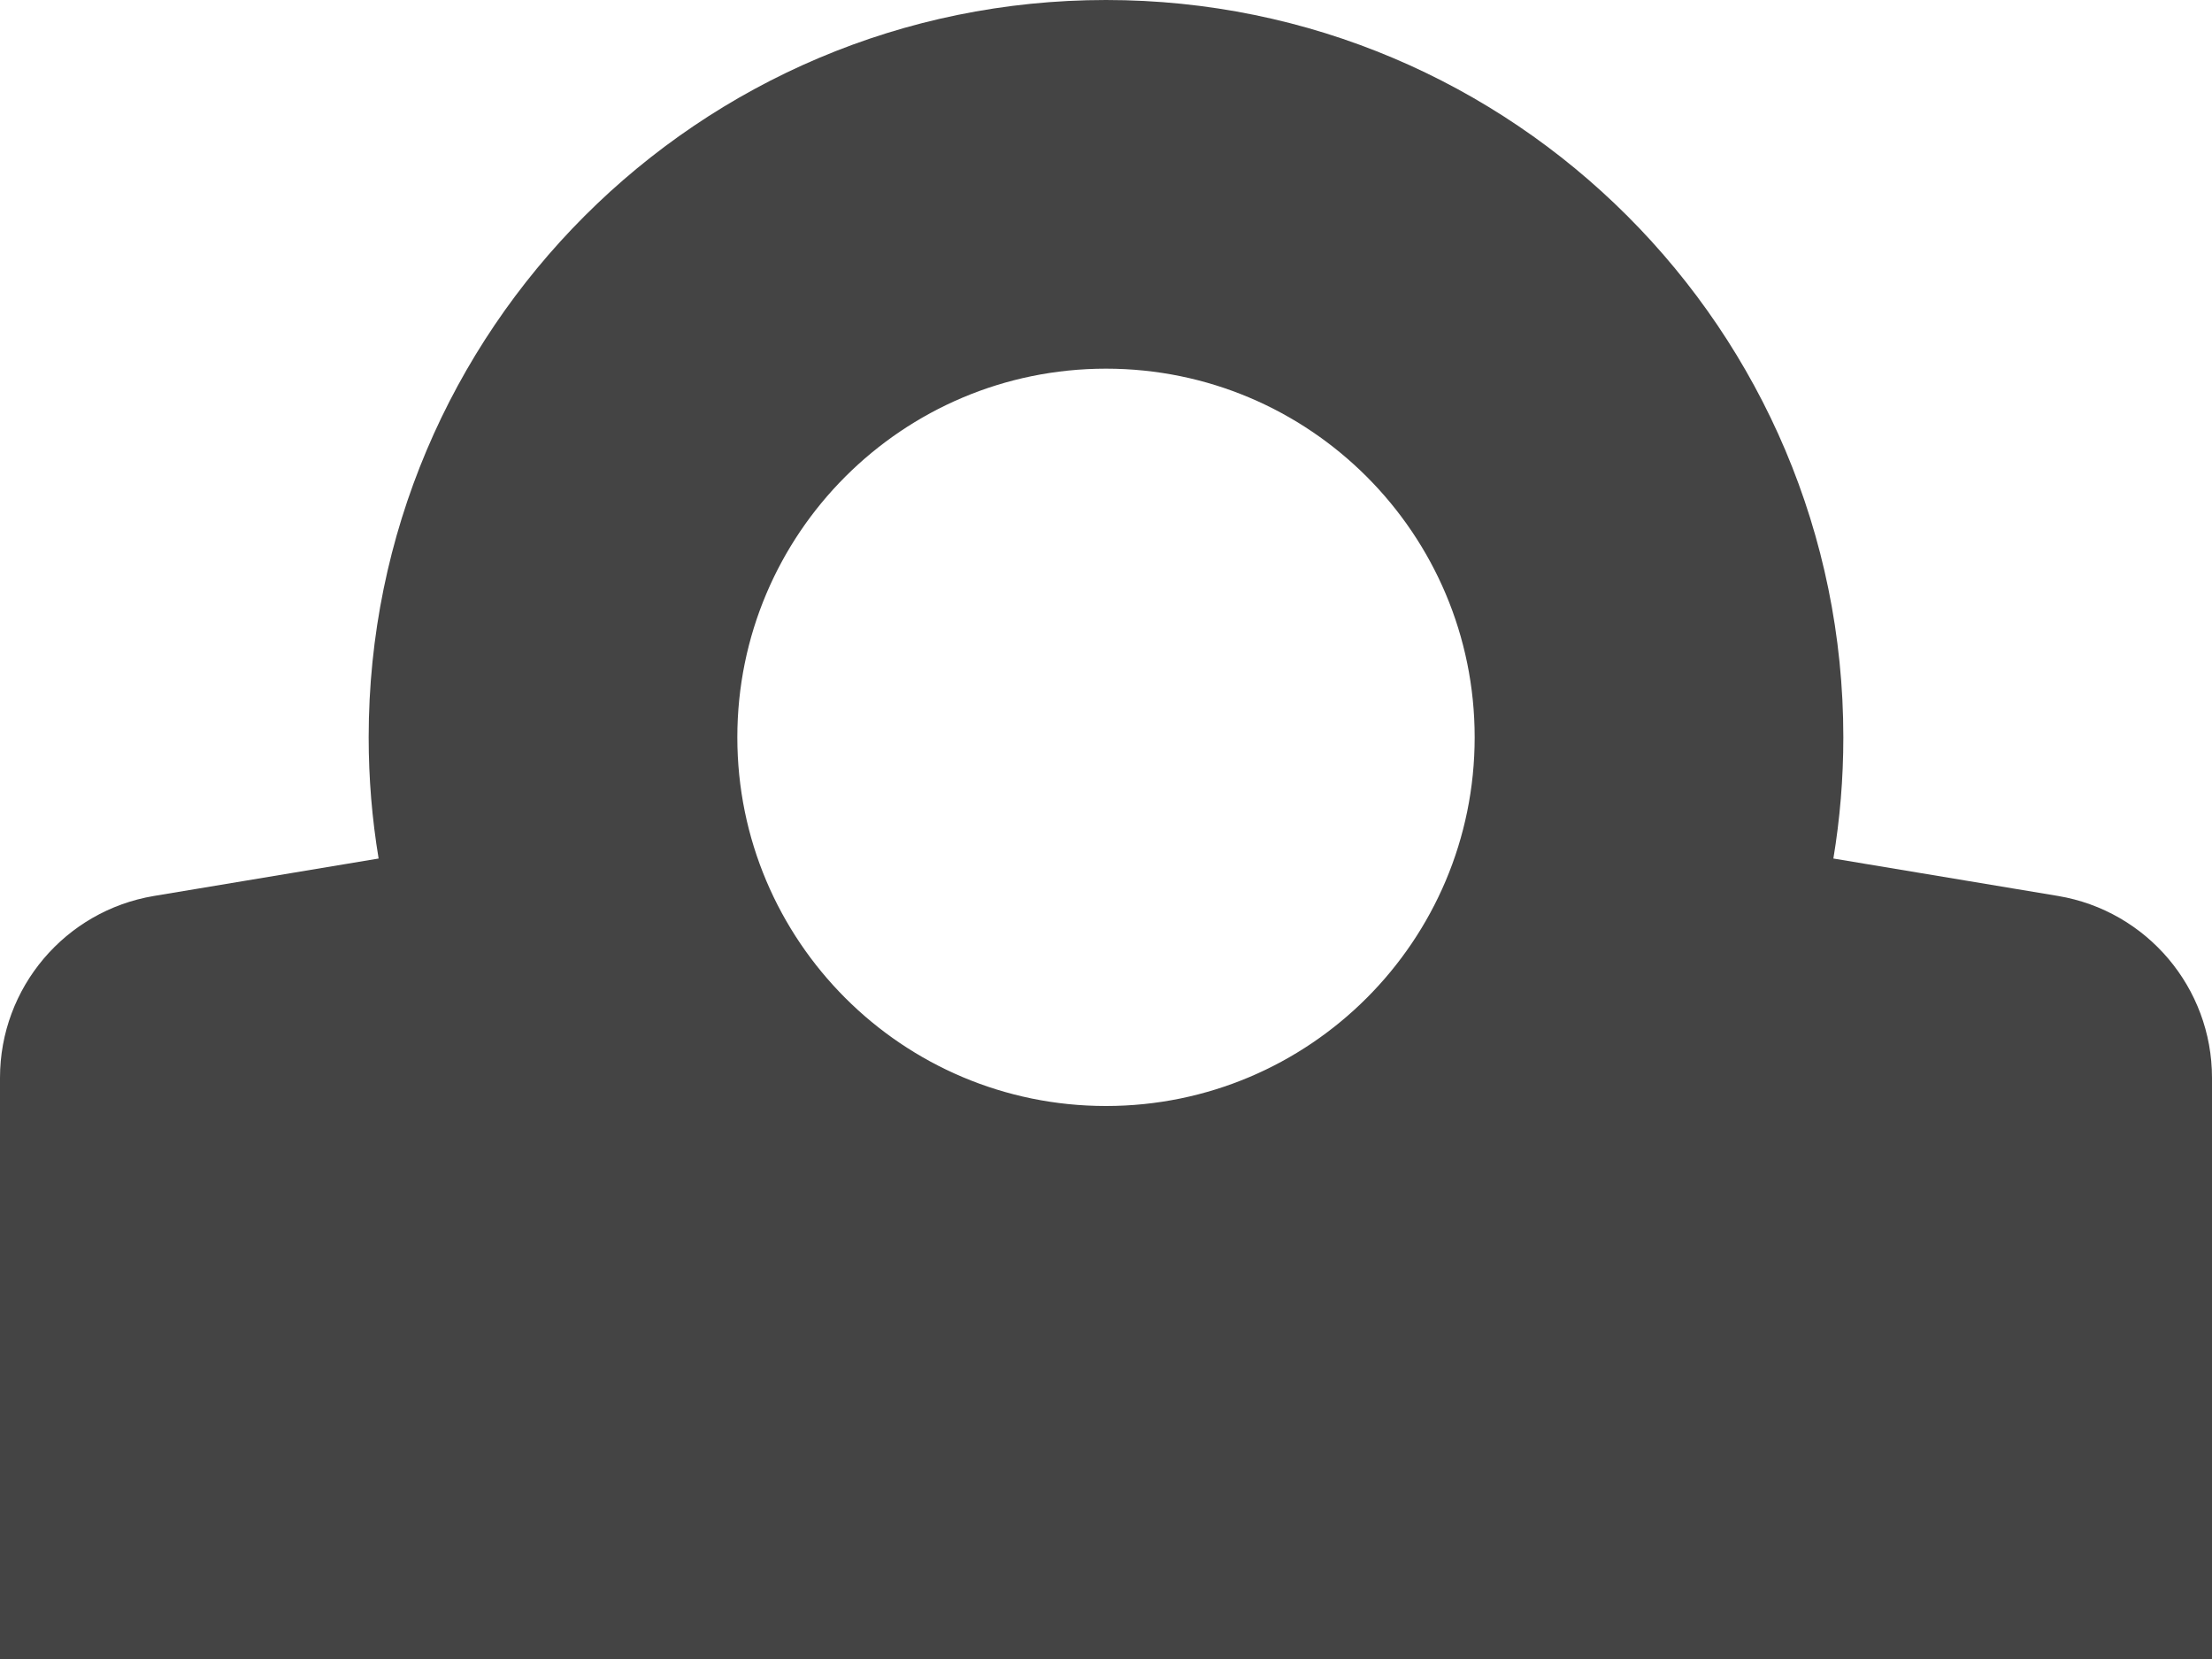 <?xml version="1.0" encoding="UTF-8"?>
<svg width="24px" height="18px" viewBox="0 0 24 18" version="1.1" xmlns="http://www.w3.org/2000/svg" xmlns:xlink="http://www.w3.org/1999/xlink">
    <!-- Generator: Sketch 54.1 (76490) - https://sketchapp.com -->
    <title>Combined Shape</title>
    <desc>Created with Sketch.</desc>
    <g id="Symbols" stroke="none" stroke-width="1" fill="none" fill-rule="evenodd">
        <g id="Icon/Step-4-Copy-6" transform="translate(-78, -37)" fill="#444444">
            <path d="M82.108,46.315 C82.037,45.887 82,45.448 82,45 C82,40.582 85.582,37 90,37 C94.418,37 98,40.582 98,45 C98,45.448 97.963,45.887 97.892,46.315 L100.329,46.721 C101.293,46.882 102,47.717 102,48.694 L102,55 L78,55 L78,48.694 C78,47.717 78.707,46.882 79.671,46.721 L82.108,46.315 Z M90,49 C92.209,49 94,47.209 94,45 C94,42.791 92.209,41 90,41 C87.791,41 86,42.791 86,45 C86,47.209 87.791,49 90,49 Z" id="Combined-Shape"></path>
        </g>
    </g>
</svg>
